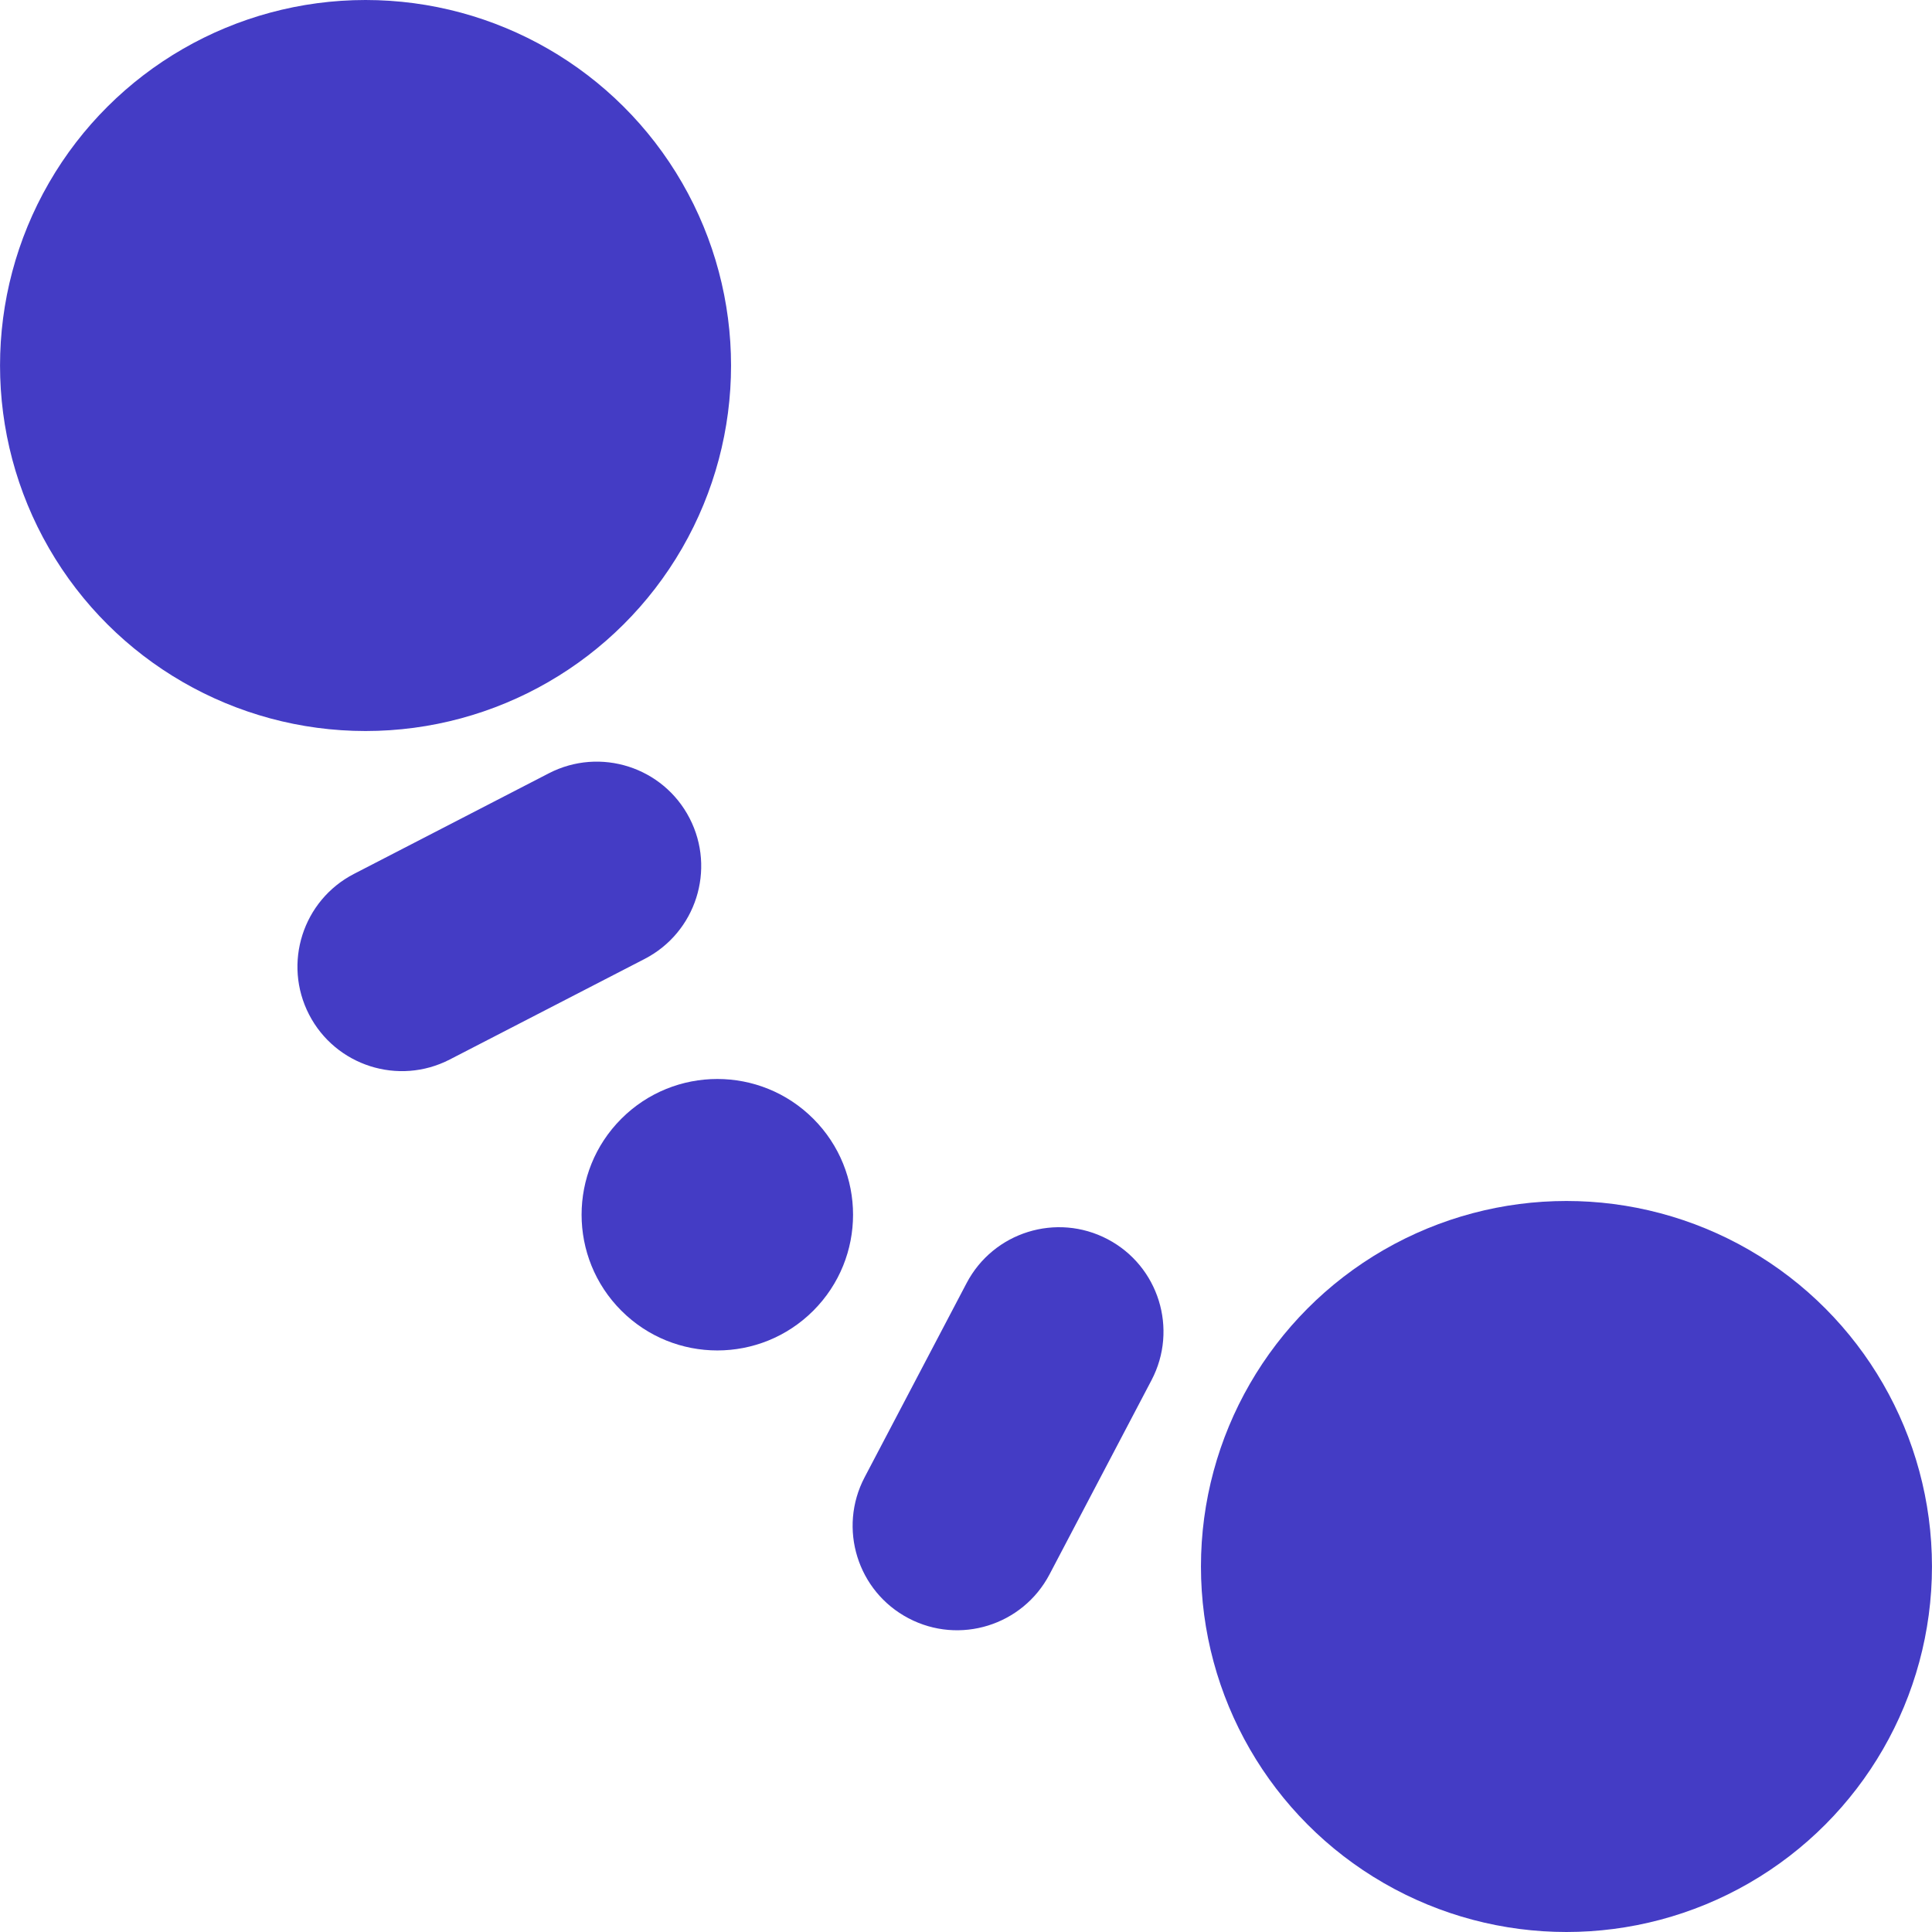 <svg width="64" height="64" viewBox="0 0 64 64" fill="none" xmlns="http://www.w3.org/2000/svg">
<ellipse cx="12.108" cy="12.108" rx="12.108" ry="12.108" transform="matrix(1 0 0 -1 39.783 64)" fill="#443CC5"/>
<ellipse cx="12.108" cy="12.108" rx="12.108" ry="12.108" transform="matrix(-4.37114e-08 -1 -1 4.37114e-08 24.217 24.216)" fill="#443CC5"/>
<circle cx="4.497" cy="4.497" r="4.497" transform="matrix(-0.707 -0.707 -0.707 0.707 30.121 40.239)" fill="#443CC5"/>
<path fill-rule="evenodd" clip-rule="evenodd" d="M30.096 53.607C28.404 52.719 27.753 50.627 28.642 48.936L32.02 42.504C32.908 40.813 35 40.162 36.691 41.05C38.383 41.939 39.033 44.03 38.145 45.721L34.767 52.153C33.878 53.845 31.787 54.496 30.096 53.607Z" fill="#443CC5"/>
<path fill-rule="evenodd" clip-rule="evenodd" d="M22.843 27.104C21.966 25.406 19.88 24.74 18.182 25.616L11.726 28.949C10.029 29.825 9.363 31.912 10.239 33.61C11.116 35.307 13.202 35.973 14.9 35.097L21.356 31.765C23.053 30.888 23.719 28.801 22.843 27.104Z" fill="#443CC5"/>
</svg>
